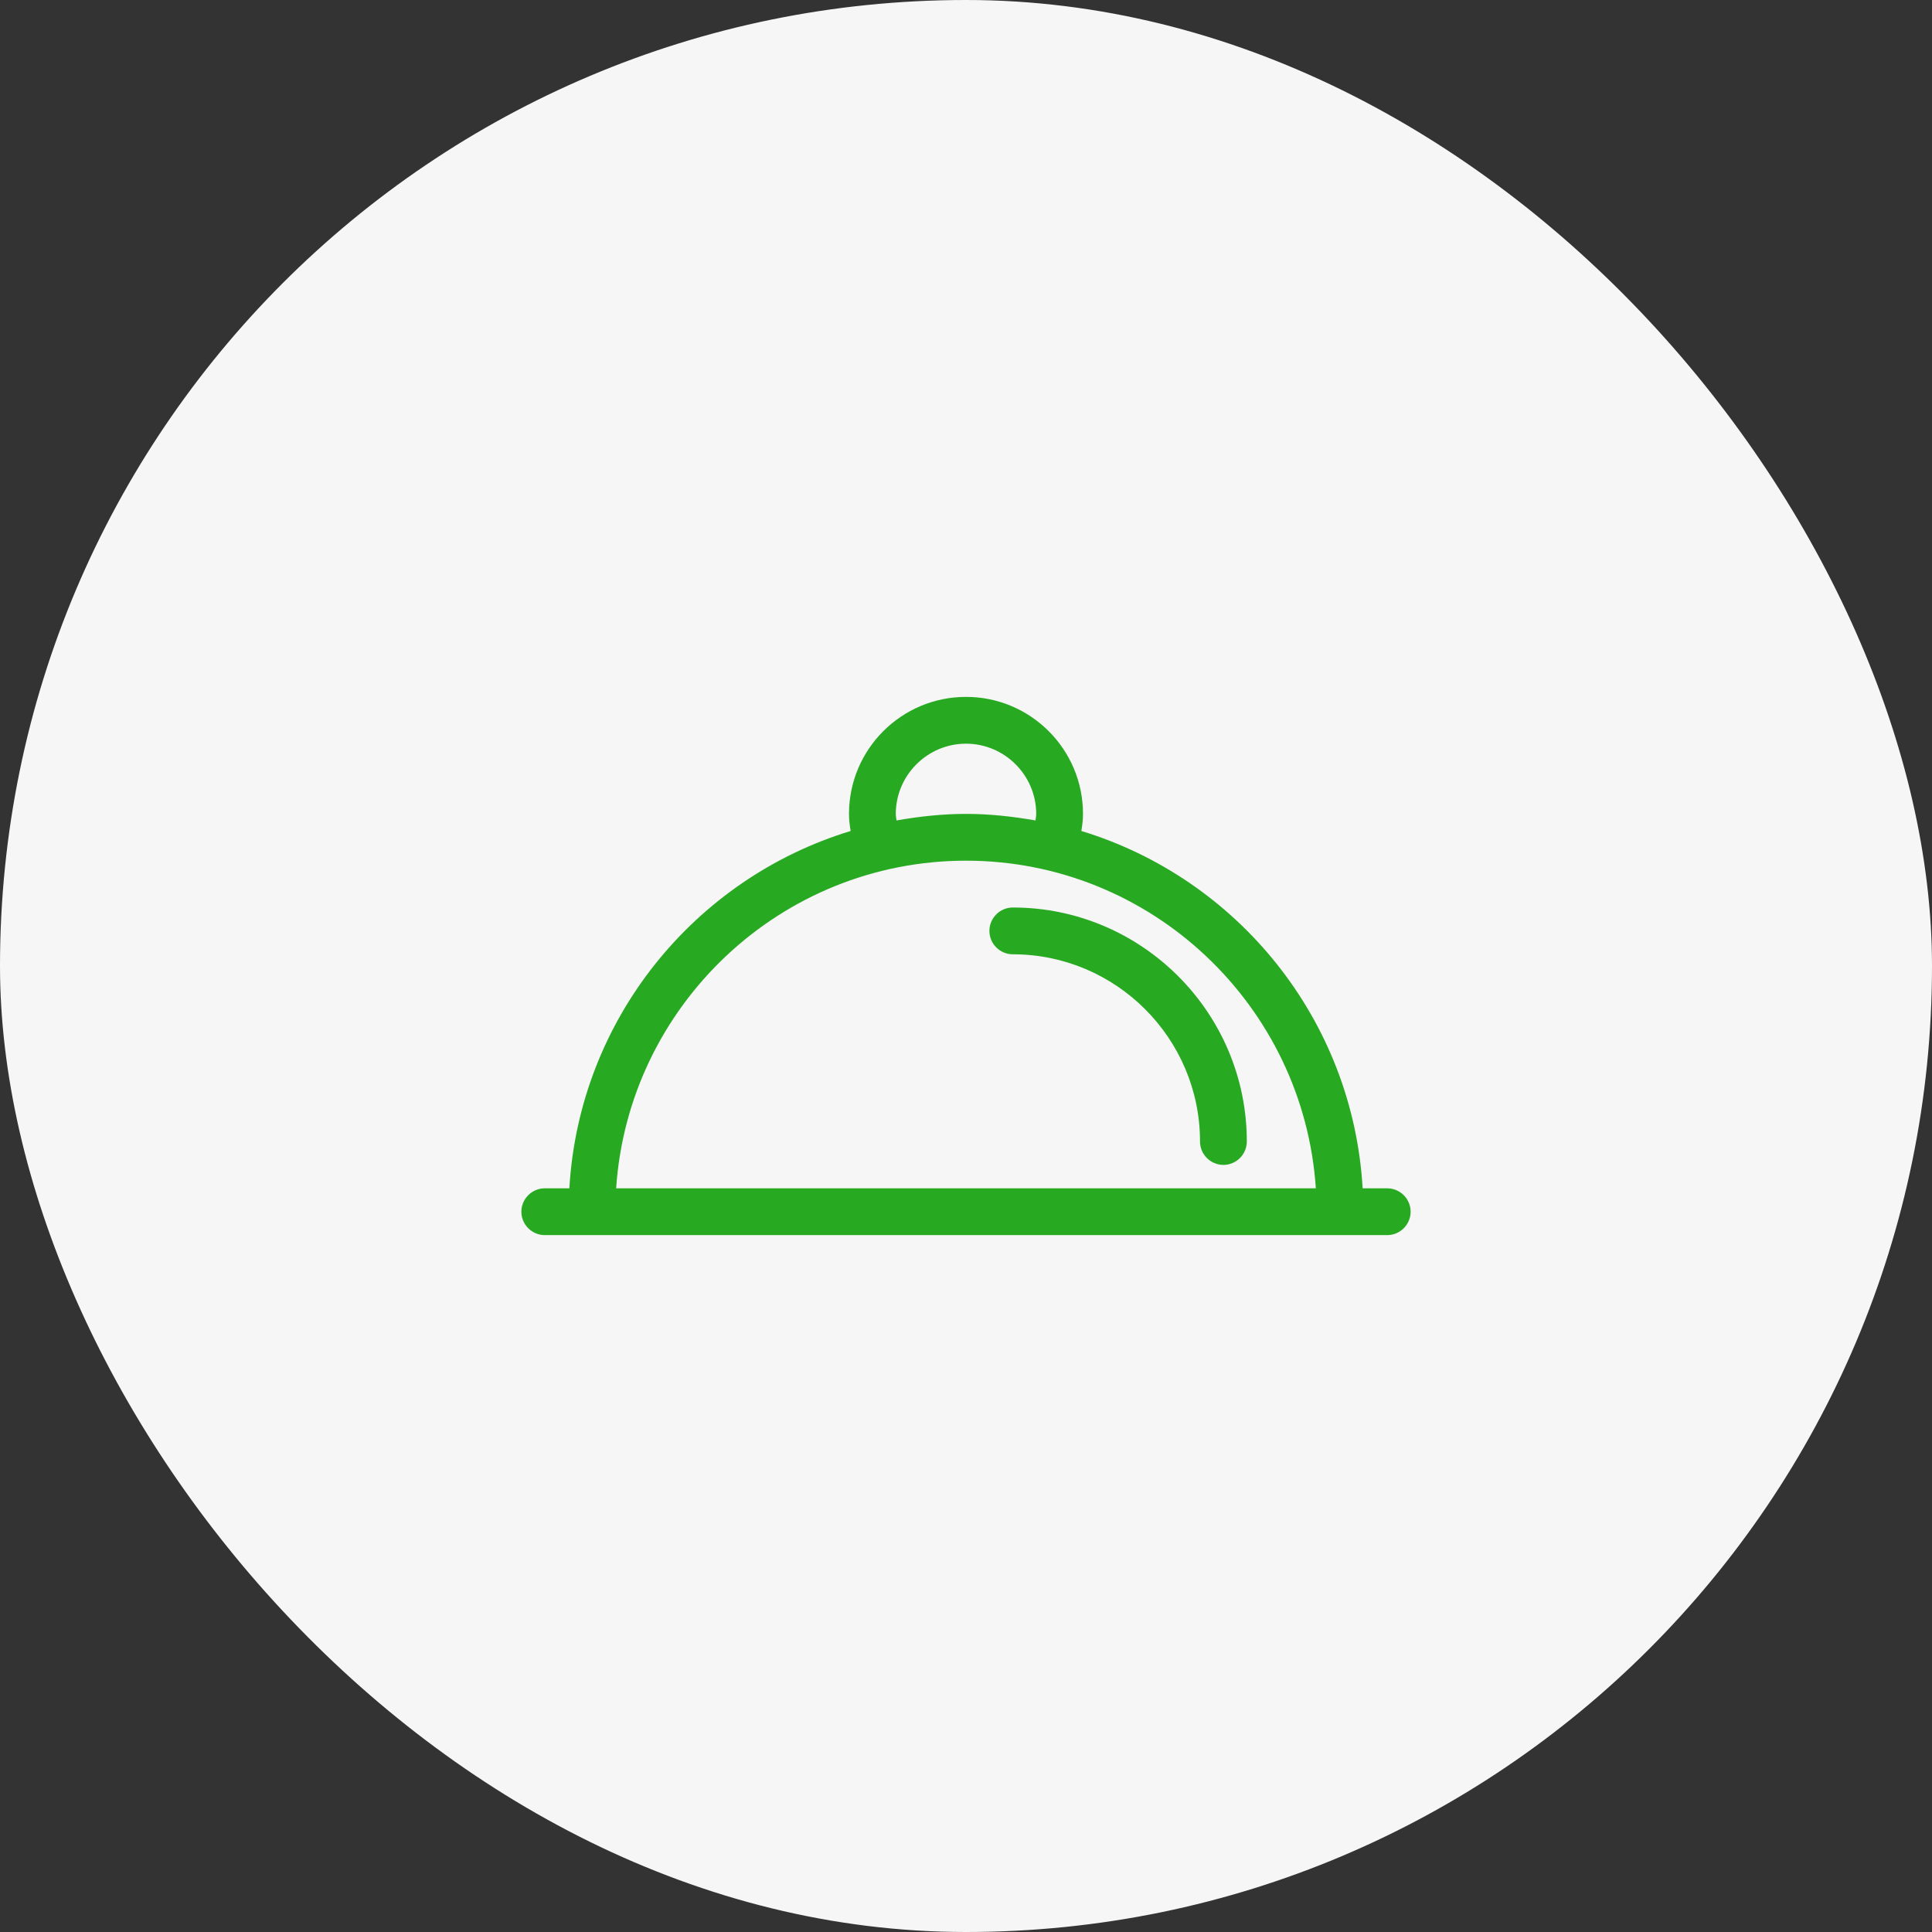 <svg width="86" height="86" viewBox="0 0 86 86" fill="none" xmlns="http://www.w3.org/2000/svg">
<rect x="0" y="0" width="86" height="86" fill="#333333" stroke="none"/>
<rect width="86" height="86" rx="43" fill="#F6F6F6"/>
<path d="M24.25 54.979H61.75C62.323 54.979 62.792 54.51 62.792 53.938C62.792 53.365 62.323 52.896 61.75 52.896H60.656C60.219 45.375 55.083 39.104 48.135 36.99C48.177 36.74 48.208 36.49 48.208 36.229C48.208 33.354 45.875 31.021 43 31.021C40.125 31.021 37.792 33.354 37.792 36.229C37.792 36.49 37.823 36.74 37.865 36.99C30.917 39.104 25.781 45.375 25.344 52.896H24.25C23.677 52.896 23.208 53.365 23.208 53.938C23.208 54.51 23.677 54.979 24.25 54.979ZM43 33.104C44.719 33.104 46.125 34.51 46.125 36.229C46.125 36.323 46.104 36.417 46.094 36.521C45.083 36.344 44.052 36.229 43 36.229C41.948 36.229 40.906 36.344 39.906 36.521C39.896 36.417 39.875 36.323 39.875 36.229C39.875 34.51 41.281 33.104 43 33.104ZM43 38.312C51.26 38.312 58.031 44.771 58.573 52.896H27.427C27.969 44.771 34.74 38.312 43 38.312Z" fill="#28A922"/>
<path d="M45.083 40.396C44.51 40.396 44.042 40.865 44.042 41.438C44.042 42.01 44.51 42.479 45.083 42.479C49.677 42.479 53.417 46.219 53.417 50.812C53.417 51.385 53.885 51.854 54.458 51.854C55.031 51.854 55.5 51.385 55.5 50.812C55.5 45.073 50.823 40.396 45.083 40.396Z" fill="#28A922"/>
</svg>

